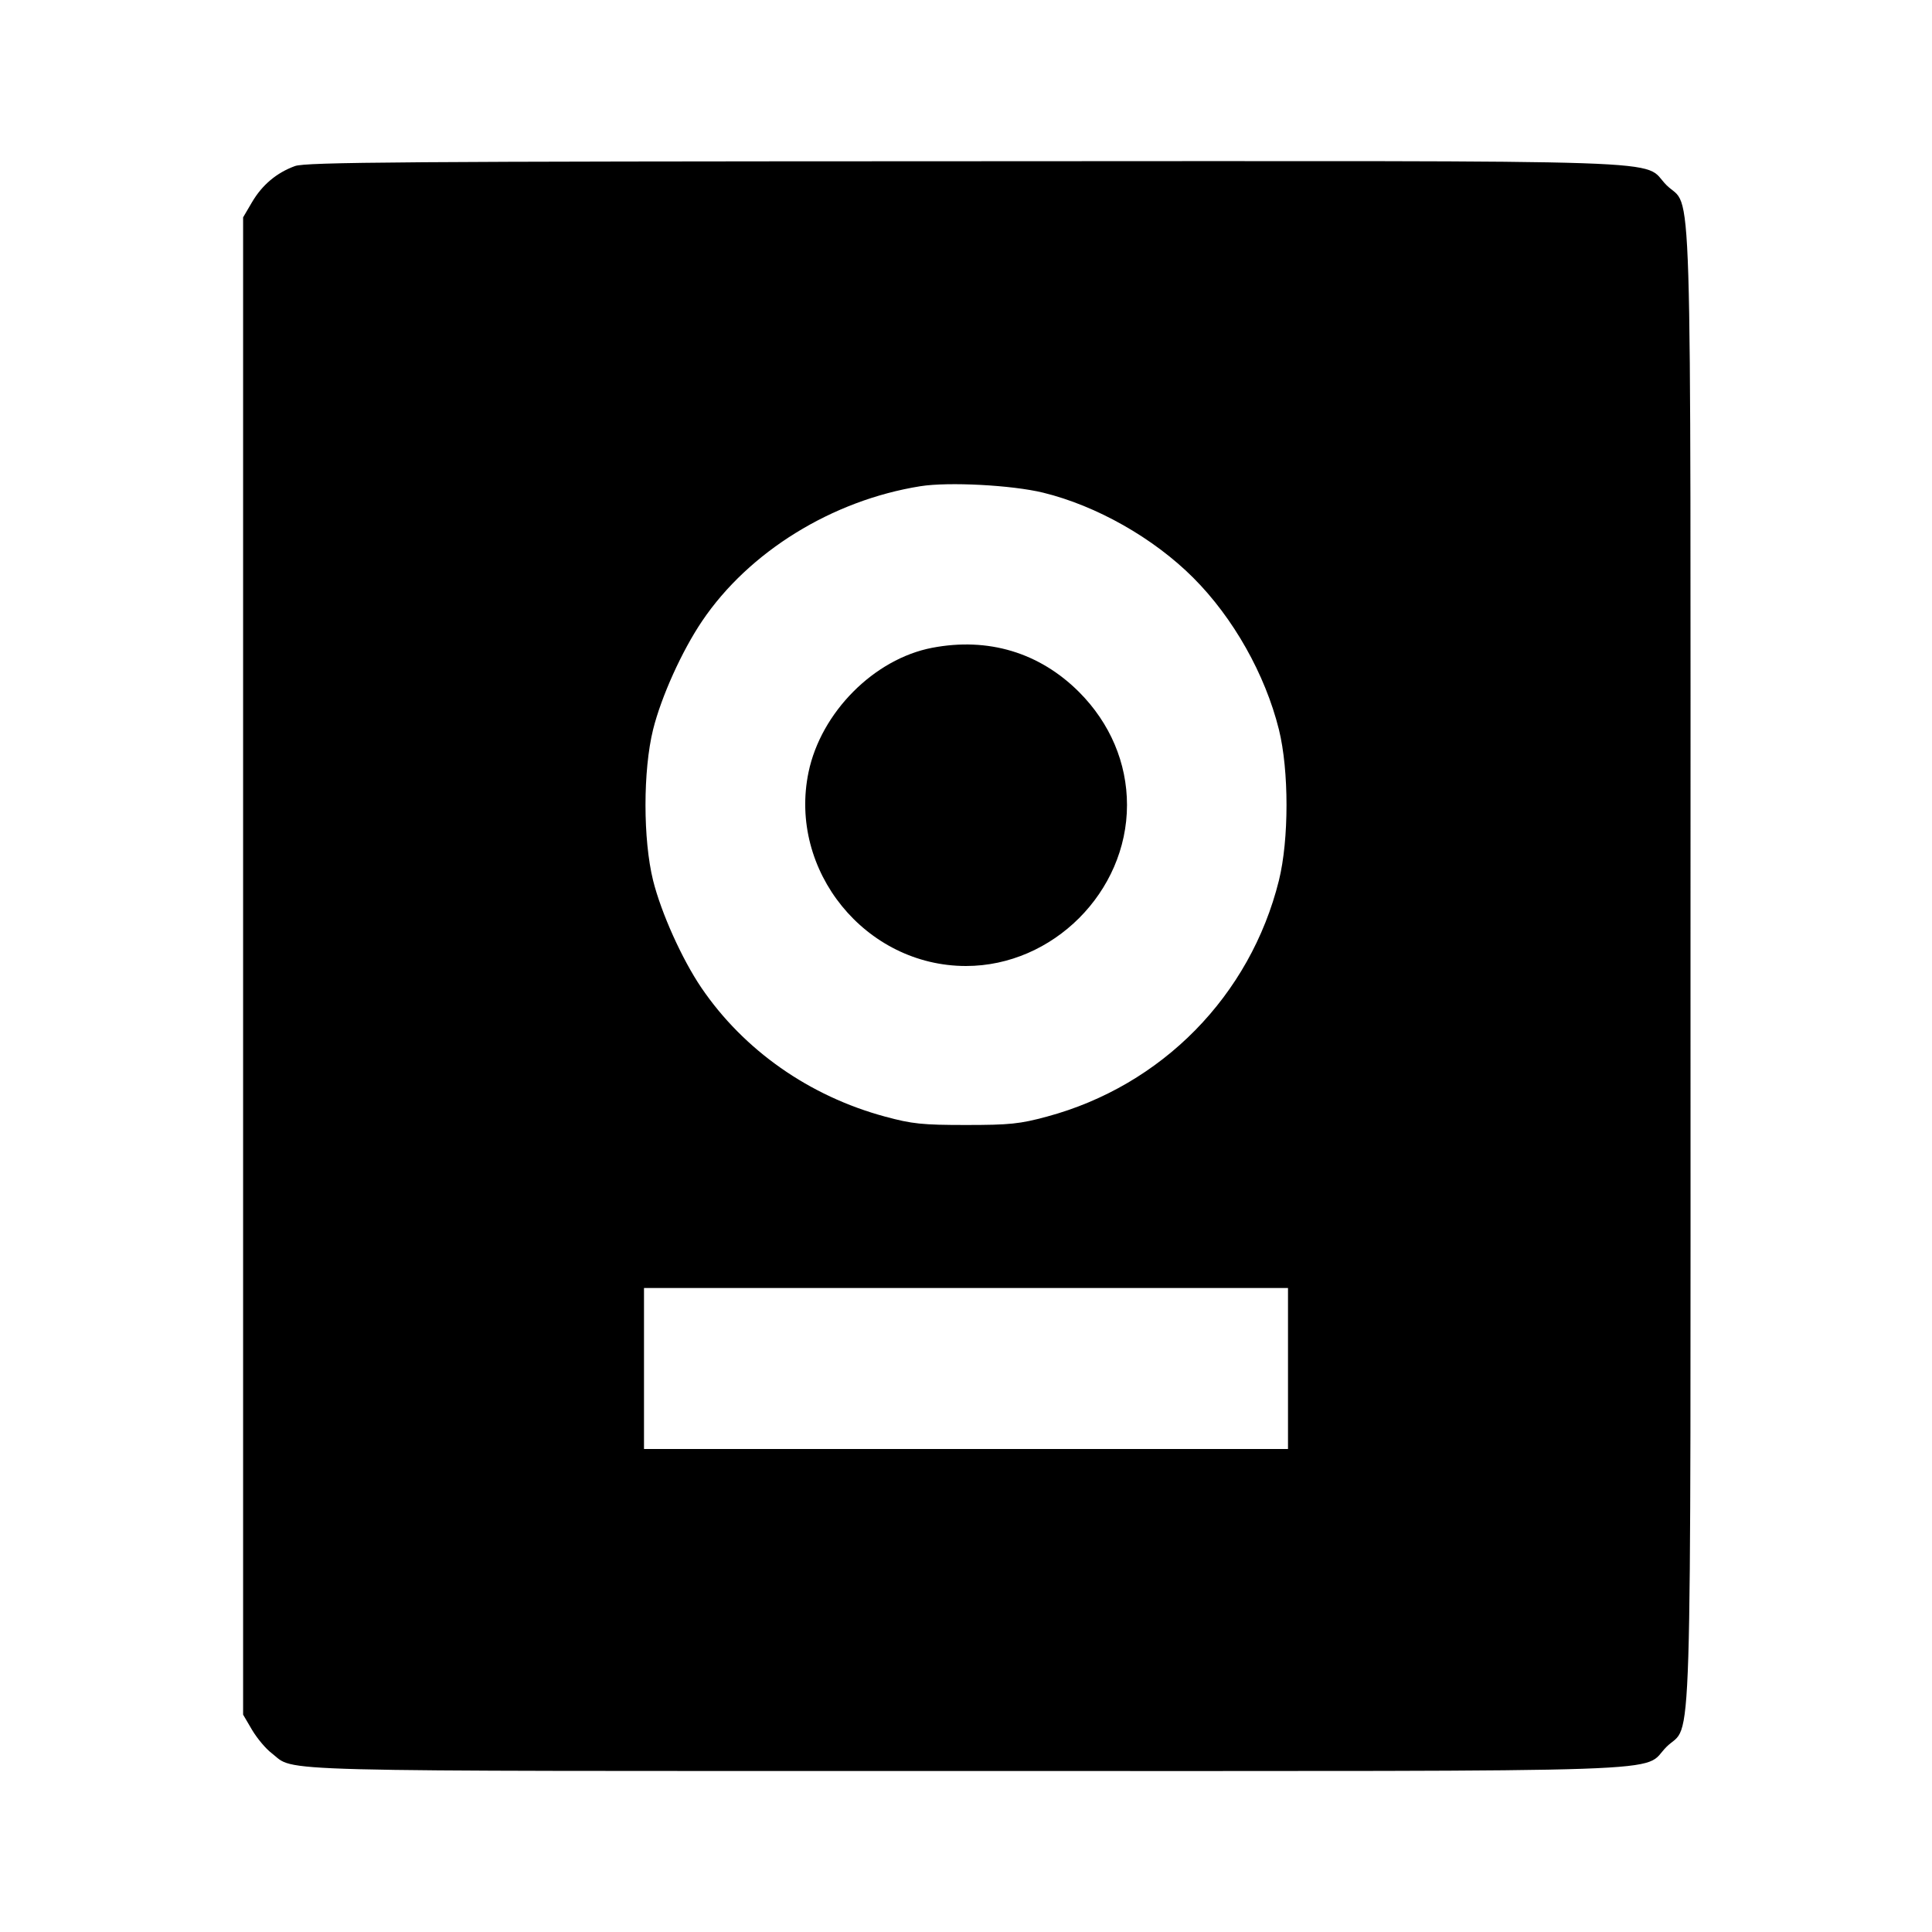 <svg viewBox="0 0 24 24" xmlns="http://www.w3.org/2000/svg"><path d="M3.664 2.063 C 3.436 2.146,3.257 2.297,3.131 2.511 L 3.020 2.700 3.020 12.000 L 3.020 21.300 3.131 21.489 C 3.192 21.592,3.301 21.723,3.374 21.778 C 3.684 22.015,3.106 22.000,11.998 22.000 C 21.144 22.000,20.376 22.026,20.701 21.701 C 21.027 21.375,21.000 22.264,21.000 12.000 C 21.000 1.736,21.027 2.625,20.701 2.299 C 20.376 1.973,21.147 2.000,11.983 2.003 C 5.003 2.005,3.797 2.014,3.664 2.063 M12.958 6.120 C 13.621 6.282,14.329 6.683,14.823 7.177 C 15.321 7.675,15.716 8.376,15.887 9.062 C 16.013 9.571,16.013 10.429,15.887 10.938 C 15.531 12.369,14.434 13.486,13.005 13.871 C 12.669 13.962,12.542 13.975,12.000 13.975 C 11.458 13.975,11.331 13.962,10.995 13.871 C 10.054 13.617,9.240 13.046,8.712 12.269 C 8.471 11.913,8.214 11.341,8.113 10.938 C 7.987 10.429,7.987 9.571,8.113 9.062 C 8.215 8.654,8.470 8.088,8.722 7.715 C 9.304 6.853,10.337 6.215,11.433 6.040 C 11.783 5.984,12.572 6.026,12.958 6.120 M11.580 8.047 C 10.859 8.185,10.199 8.848,10.044 9.592 C 9.789 10.816,10.751 12.000,12.000 12.000 C 13.080 12.000,14.000 11.080,14.000 10.000 C 14.000 9.477,13.790 8.983,13.404 8.596 C 12.913 8.106,12.277 7.914,11.580 8.047 M16.000 17.000 L 16.000 18.000 12.000 18.000 L 8.000 18.000 8.000 17.000 L 8.000 16.000 12.000 16.000 L 16.000 16.000 16.000 17.000 " stroke="none" fill-rule="evenodd" fill="black"></path></svg>
